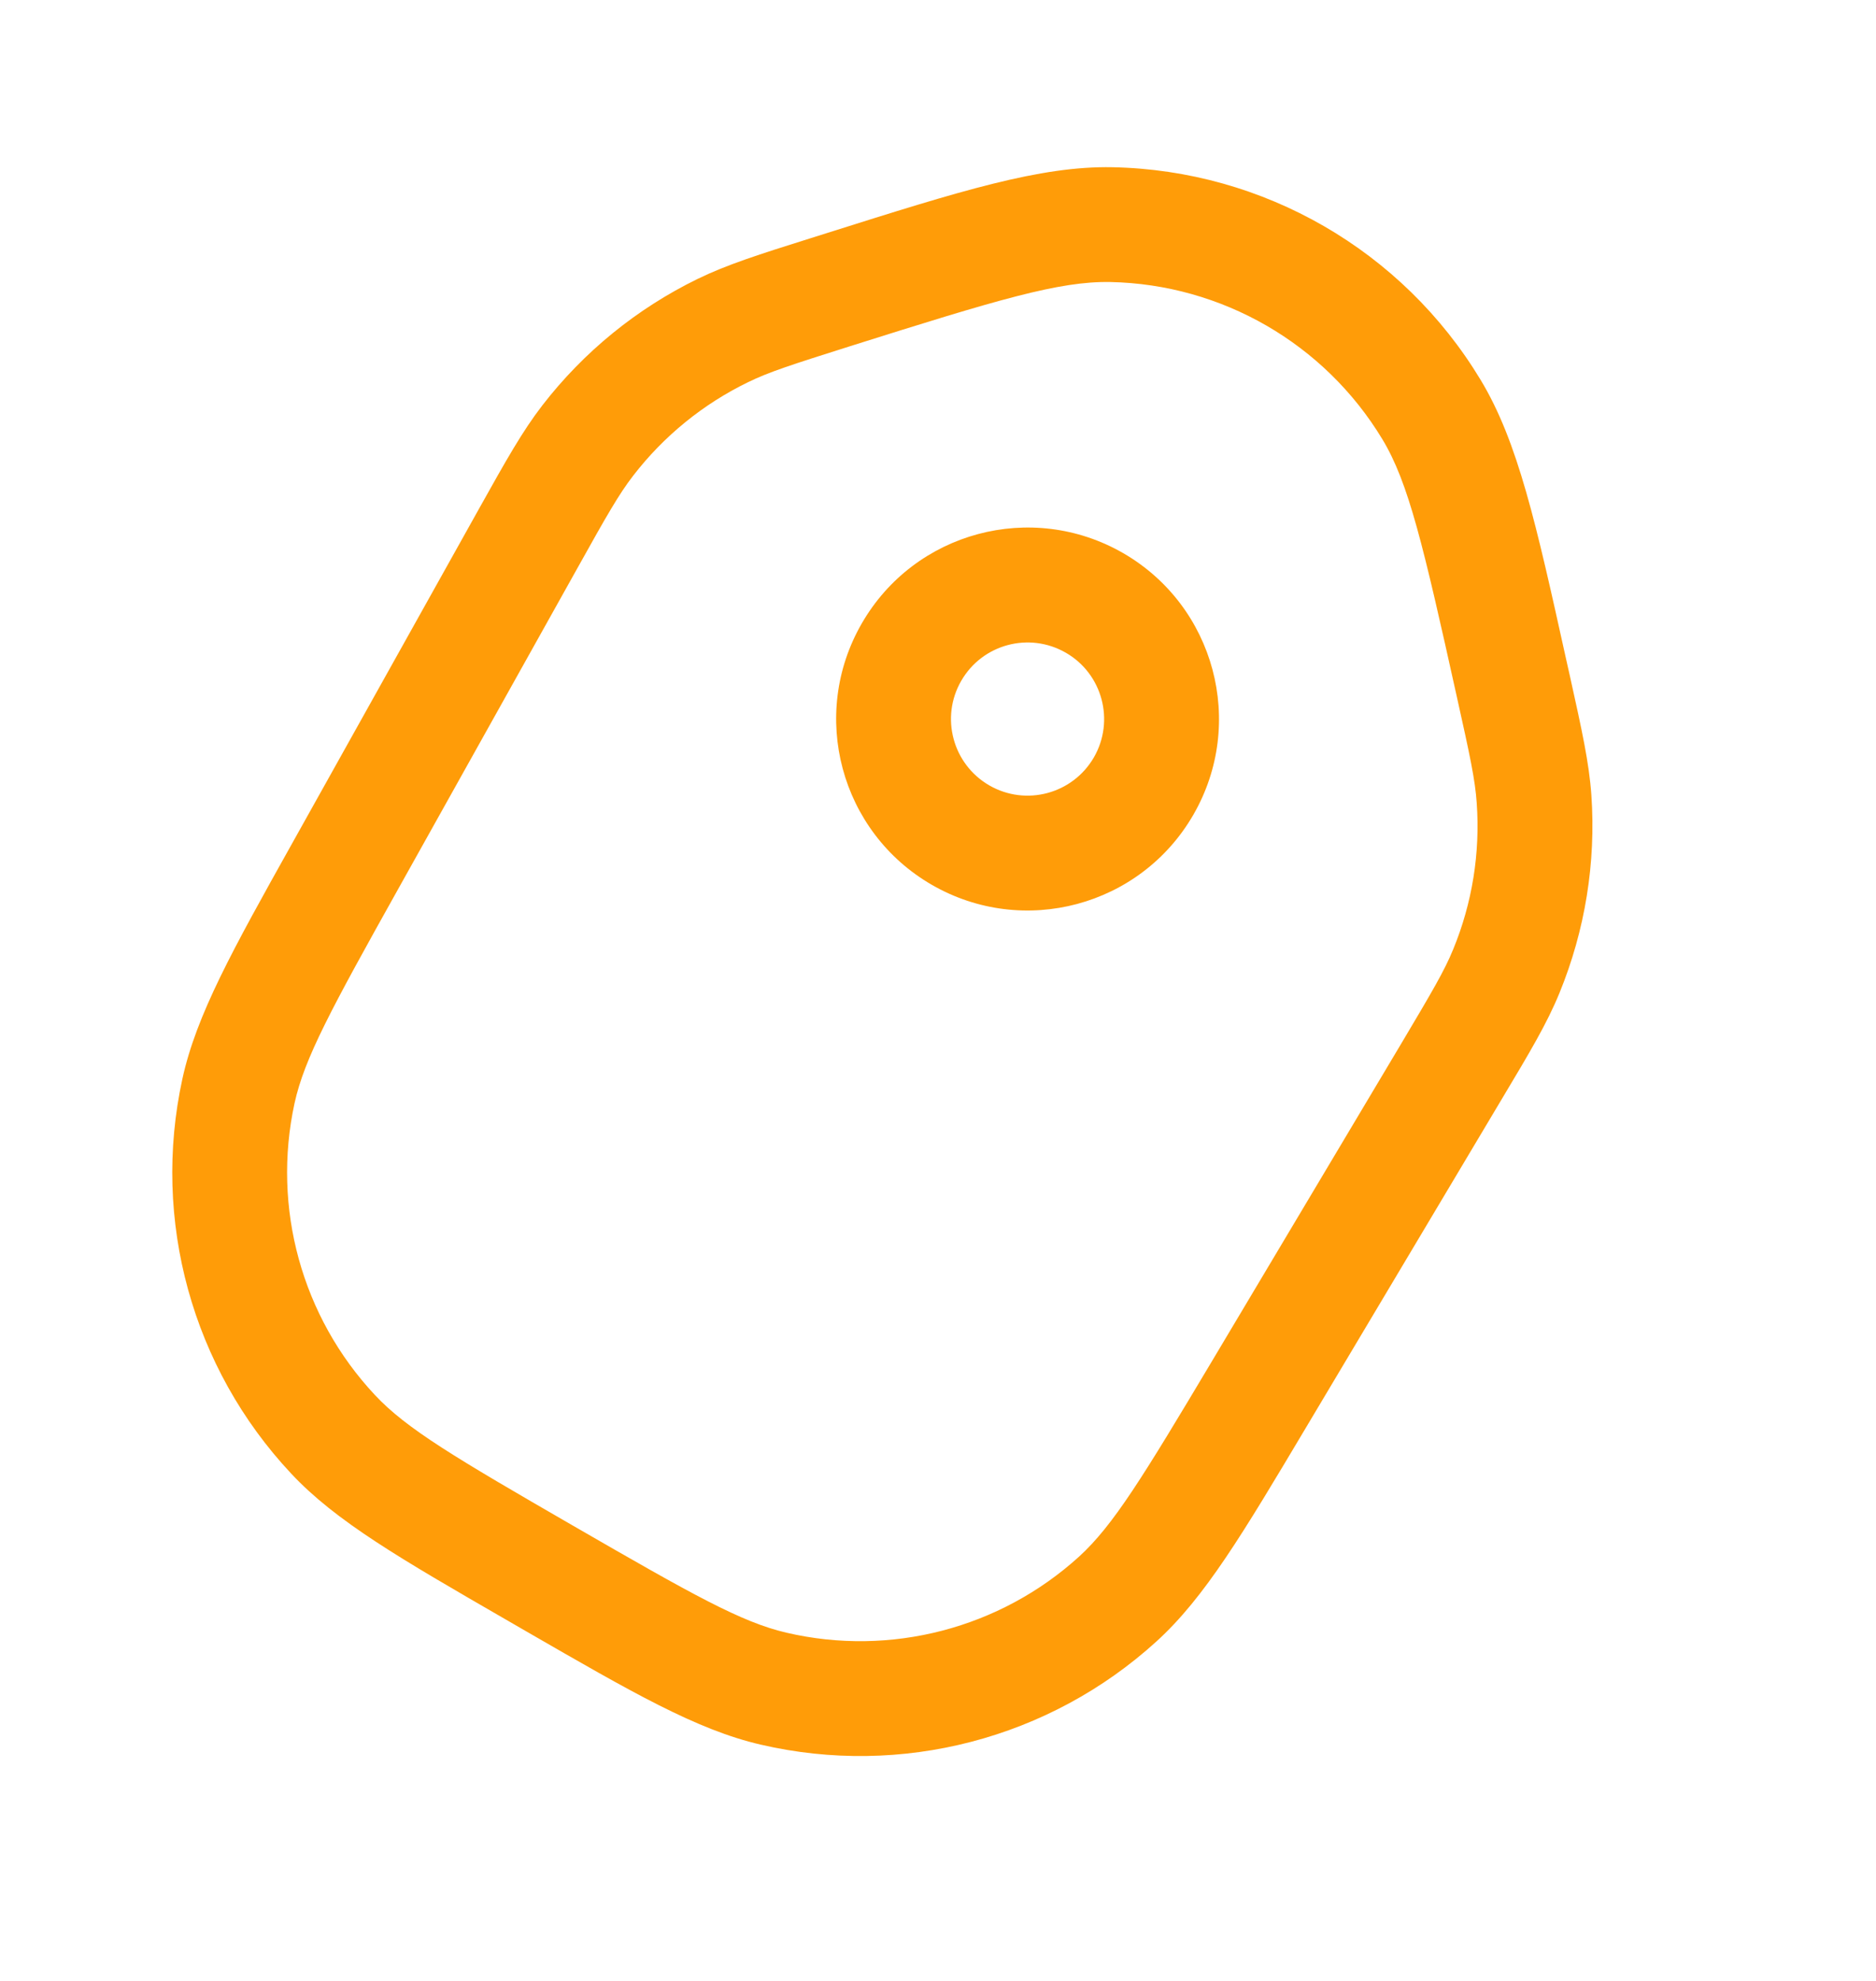 <svg width="18" height="19" viewBox="0 0 18 19" fill="none" xmlns="http://www.w3.org/2000/svg">
<path fill-rule="evenodd" clip-rule="evenodd" d="M10.675 1.604C9.981 1.59 9.209 1.833 7.942 2.233L7.777 2.285C7.281 2.441 6.976 2.538 6.694 2.675C6.11 2.96 5.6 3.375 5.203 3.889C5.011 4.138 4.855 4.417 4.601 4.871L2.805 8.086C2.233 9.109 1.884 9.734 1.75 10.348C1.454 11.704 1.844 13.12 2.793 14.133C3.222 14.592 3.842 14.95 4.857 15.536L5.049 15.647C6.065 16.233 6.684 16.591 7.296 16.733C8.648 17.048 10.069 16.678 11.096 15.744C11.561 15.321 11.927 14.706 12.527 13.699L14.413 10.536C14.68 10.09 14.844 9.815 14.963 9.524C15.209 8.923 15.314 8.274 15.269 7.626C15.247 7.313 15.177 7 15.065 6.493L15.027 6.324C14.74 5.027 14.565 4.237 14.206 3.643C13.457 2.402 12.124 1.633 10.675 1.604ZM8.152 3.322C9.579 2.872 10.164 2.696 10.653 2.705C11.724 2.727 12.709 3.296 13.263 4.212C13.516 4.631 13.655 5.226 13.979 6.687C14.105 7.252 14.154 7.481 14.169 7.703C14.203 8.182 14.126 8.662 13.943 9.106C13.859 9.312 13.74 9.513 13.444 10.011L11.638 13.04C10.963 14.172 10.682 14.63 10.355 14.929C9.596 15.619 8.545 15.893 7.546 15.66C7.114 15.56 6.646 15.296 5.504 14.637C4.362 13.978 3.9 13.704 3.597 13.38C2.896 12.631 2.608 11.585 2.826 10.582C2.921 10.149 3.178 9.677 3.821 8.526L5.541 5.448C5.823 4.942 5.939 4.739 6.075 4.563C6.368 4.183 6.745 3.876 7.177 3.666C7.377 3.568 7.599 3.497 8.152 3.322Z" fill="#FF9C08"/>
<path fill-rule="evenodd" clip-rule="evenodd" d="M8.269 5.979C7.762 6.857 8.063 7.98 8.941 8.487C9.82 8.994 10.943 8.693 11.45 7.815C11.957 6.937 11.656 5.814 10.778 5.306C9.899 4.799 8.776 5.1 8.269 5.979ZM9.223 6.53C9.02 6.881 9.141 7.33 9.492 7.533C9.844 7.736 10.293 7.615 10.496 7.264C10.698 6.913 10.578 6.463 10.227 6.261C9.875 6.058 9.426 6.178 9.223 6.53Z" fill="#FF9C08"/>
</svg>
